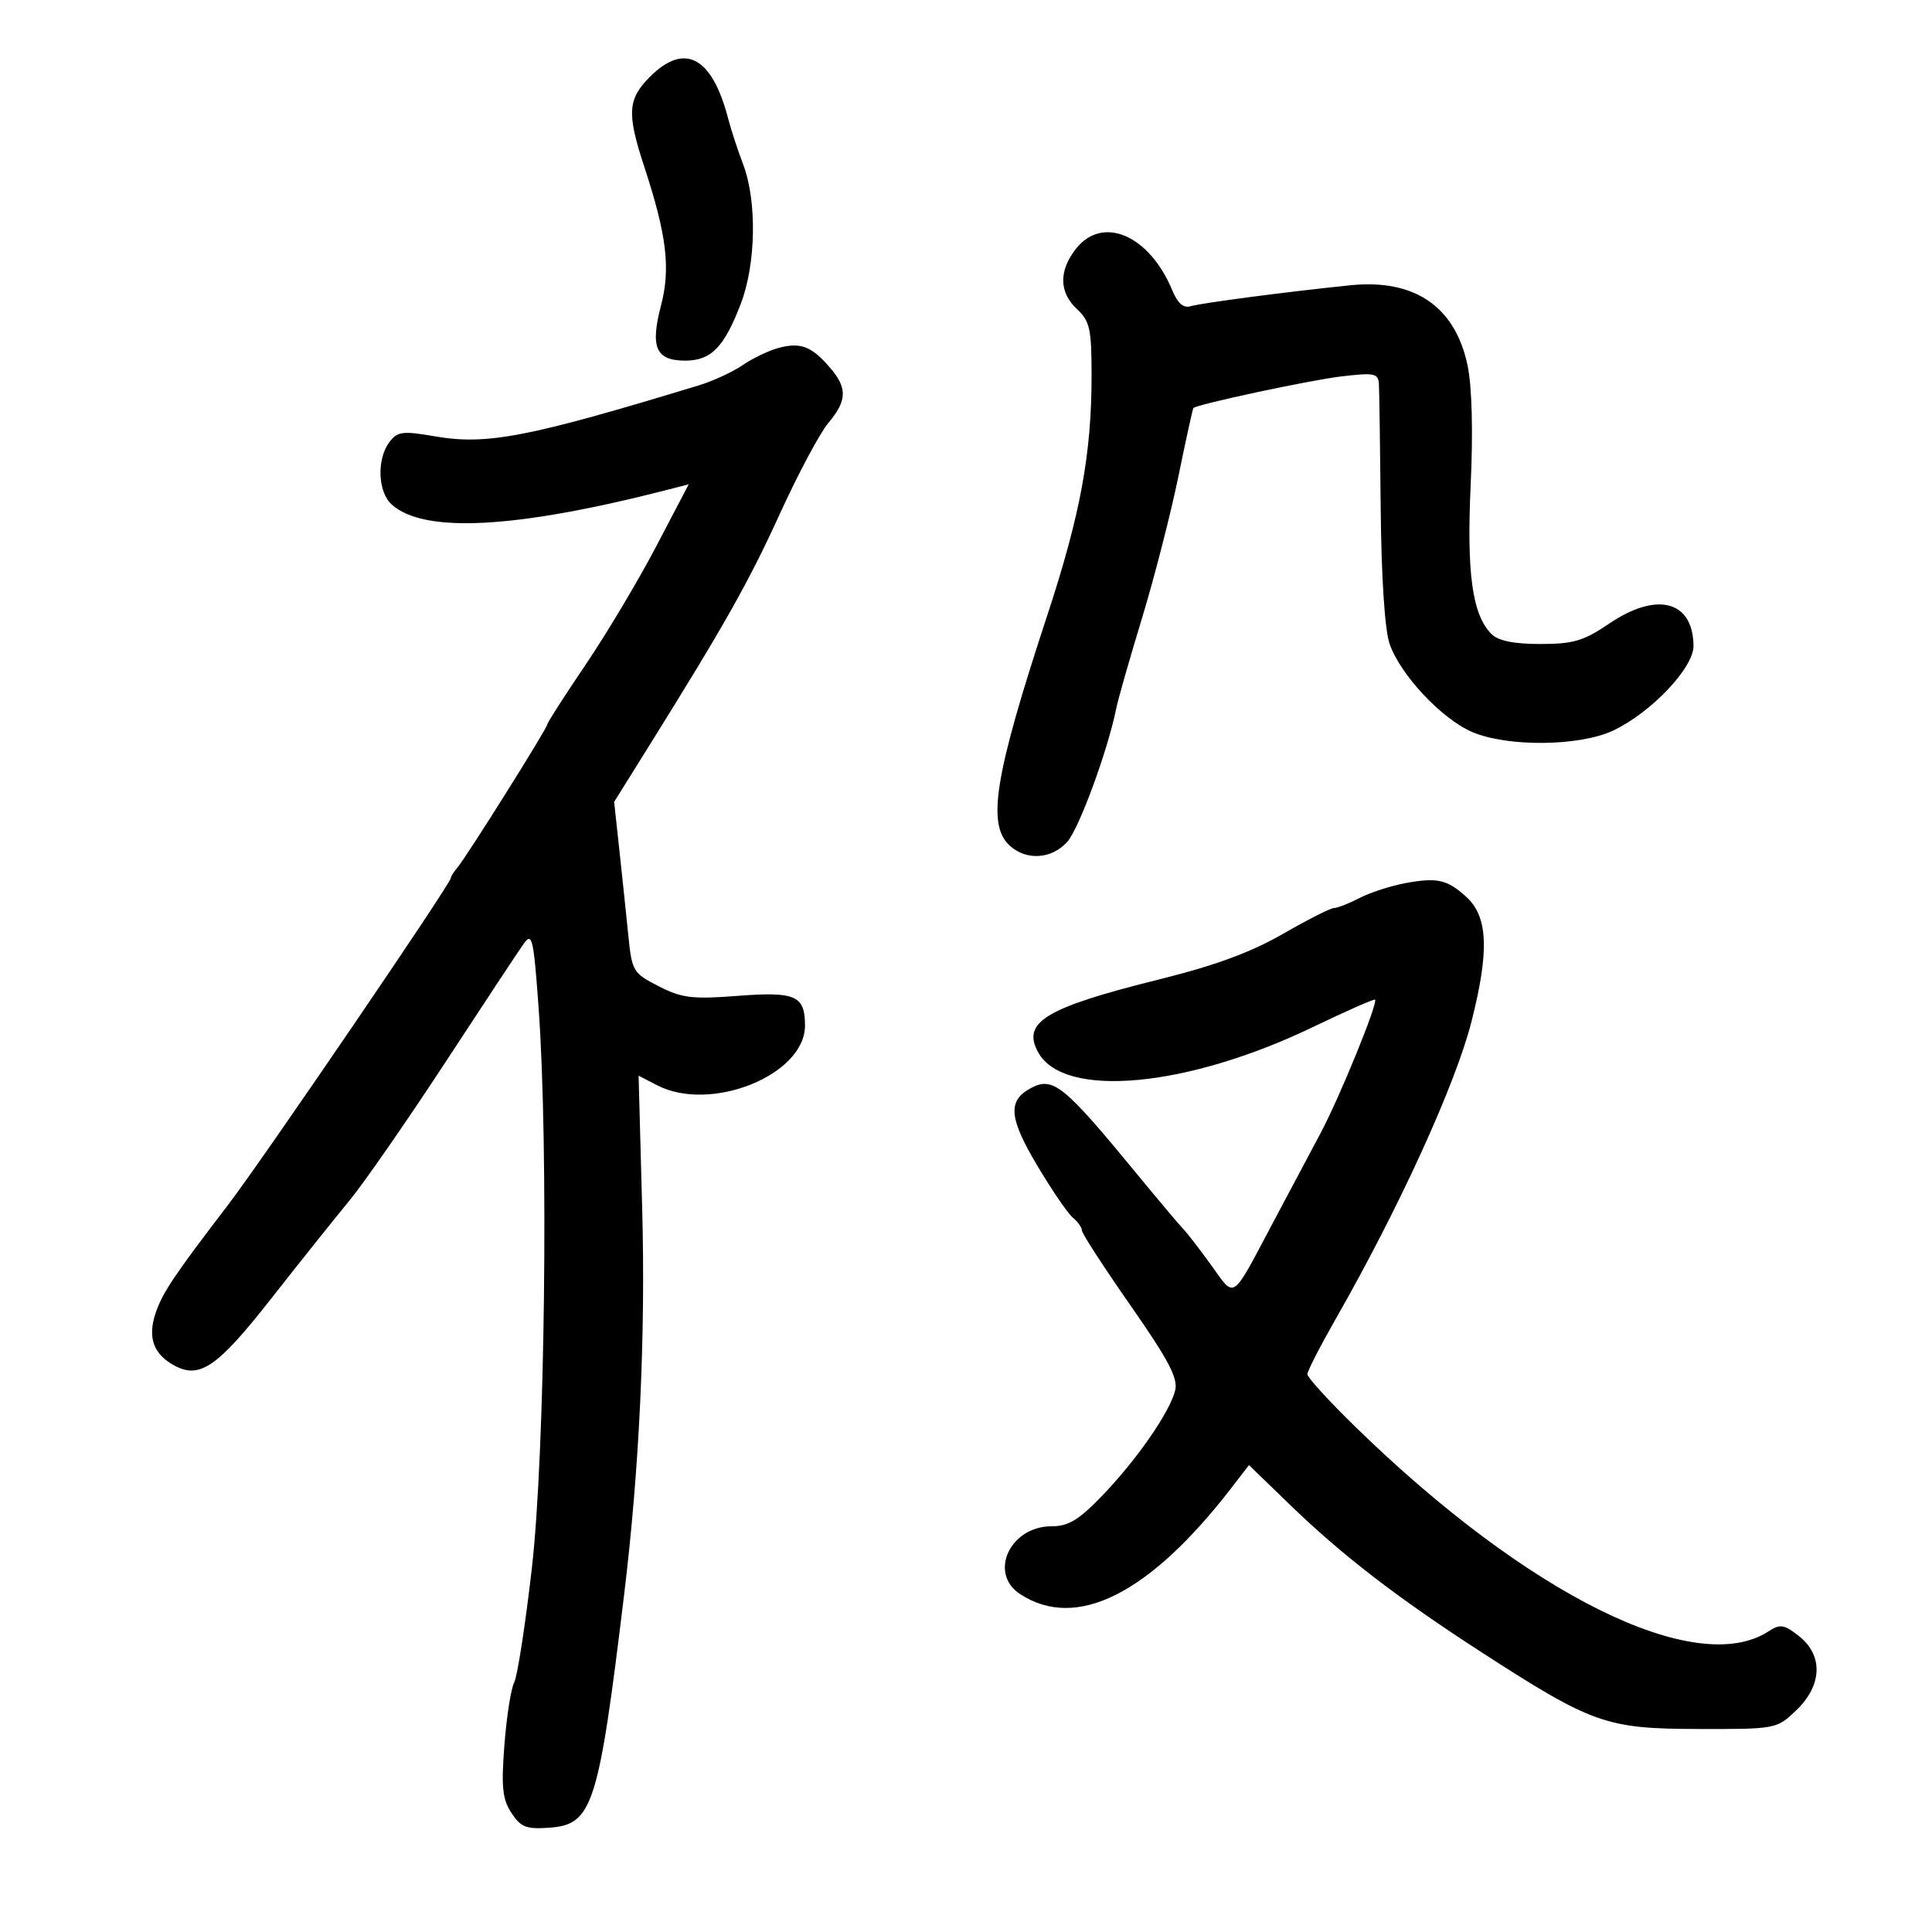 <svg xmlns="http://www.w3.org/2000/svg" width="300" height="300" viewBox="0 0 300 300" version="1.1">
	<path d="M 100.923 11.923 C 97.462 15.385, 97.319 17.597, 100.029 25.849 C 103.537 36.536, 104.152 41.655, 102.630 47.486 C 100.943 53.944, 101.853 56, 106.395 56 C 110.430 56, 112.468 53.905, 115.053 47.101 C 117.402 40.922, 117.553 31.181, 115.388 25.500 C 114.550 23.300, 113.516 20.150, 113.091 18.500 C 110.595 8.818, 106.332 6.514, 100.923 11.923 M 167.073 38.635 C 164.380 42.058, 164.443 45.404, 167.250 48.018 C 169.230 49.862, 169.500 51.098, 169.500 58.307 C 169.500 70.508, 167.758 79.930, 162.609 95.584 C 154.408 120.519, 153.190 128.052, 156.829 131.345 C 159.392 133.665, 163.284 133.404, 165.699 130.750 C 167.533 128.735, 172.025 116.520, 173.329 110 C 173.604 108.625, 175.402 102.325, 177.326 96 C 179.249 89.675, 181.789 79.786, 182.970 74.025 C 184.151 68.263, 185.203 63.465, 185.309 63.361 C 185.907 62.772, 203.393 59.031, 208.250 58.454 C 213.417 57.839, 214.012 57.959, 214.115 59.635 C 214.179 60.661, 214.305 69.375, 214.396 79 C 214.498 89.763, 215.031 97.847, 215.782 100 C 217.452 104.790, 223.838 111.605, 228.580 113.656 C 234.043 116.019, 245.288 115.905, 250.504 113.434 C 256.416 110.634, 263.007 103.676, 262.968 100.276 C 262.888 93.267, 257.286 91.801, 249.855 96.846 C 245.913 99.523, 244.297 100, 239.176 100 C 235.068 100, 232.650 99.507, 231.598 98.455 C 228.619 95.476, 227.724 89.054, 228.367 75.261 C 228.751 67.026, 228.569 60.034, 227.885 56.761 C 225.969 47.587, 219.648 43.270, 209.638 44.299 C 199.704 45.321, 186.483 47.058, 184.882 47.552 C 183.785 47.890, 182.871 47.103, 182.045 45.108 C 178.482 36.506, 171.218 33.365, 167.073 38.635 M 120.791 54.056 C 119.302 54.468, 116.827 55.664, 115.291 56.715 C 113.756 57.765, 110.700 59.172, 108.500 59.842 C 82.015 67.908, 75.609 69.146, 67.549 67.757 C 62.516 66.890, 61.723 66.989, 60.472 68.640 C 58.475 71.277, 58.658 76.380, 60.820 78.337 C 65.826 82.868, 80.133 82.100, 103.721 76.033 L 106.943 75.205 101.889 84.852 C 99.110 90.159, 94.173 98.433, 90.918 103.240 C 87.663 108.047, 85 112.194, 85 112.456 C 85 113.051, 72.440 133.058, 71.031 134.708 C 70.464 135.372, 70 136.112, 70 136.352 C 70 137.204, 40.780 180.079, 35.483 187 C 27.072 197.989, 25.251 200.703, 24.178 203.849 C 22.876 207.664, 23.818 210.297, 27.116 212.062 C 31.031 214.157, 33.792 212.246, 42.046 201.729 C 46.461 196.103, 51.930 189.250, 54.200 186.500 C 56.469 183.750, 63.186 174.075, 69.126 165 C 75.065 155.925, 80.565 147.600, 81.348 146.500 C 82.625 144.705, 82.859 145.728, 83.635 156.500 C 85.200 178.216, 84.628 225.712, 82.587 243.500 C 81.577 252.300, 80.343 260.284, 79.845 261.242 C 79.346 262.199, 78.662 266.566, 78.325 270.946 C 77.820 277.484, 78.016 279.375, 79.414 281.509 C 80.871 283.732, 81.725 284.065, 85.309 283.805 C 92.027 283.316, 92.937 280.472, 96.928 247.500 C 99.290 227.983, 100.251 207.427, 99.721 187.766 L 99.161 167.032 102.031 168.516 C 110.377 172.832, 125 166.929, 125 159.245 C 125 154.591, 123.536 153.947, 114.526 154.640 C 107.499 155.180, 105.888 154.983, 102.291 153.148 C 98.303 151.114, 98.126 150.819, 97.567 145.268 C 97.247 142.095, 96.620 136.129, 96.174 132.008 L 95.363 124.516 100.671 116.008 C 112.527 97.006, 116.242 90.414, 121.131 79.709 C 123.946 73.544, 127.318 67.228, 128.625 65.673 C 131.585 62.150, 131.613 60.203, 128.749 56.931 C 125.941 53.723, 124.231 53.105, 120.791 54.056 M 218.326 137.112 C 216.031 137.529, 212.791 138.574, 211.126 139.435 C 209.461 140.296, 207.667 141, 207.138 141 C 206.609 141, 203.037 142.809, 199.201 145.021 C 194.274 147.862, 188.652 149.930, 180.047 152.069 C 162.299 156.480, 158.588 158.725, 161.233 163.452 C 165.262 170.651, 184.364 168.867, 203.891 159.469 C 209.057 156.983, 213.392 155.073, 213.525 155.225 C 213.993 155.758, 207.941 170.566, 205.034 176 C 203.416 179.025, 200.066 185.325, 197.589 190 C 191.173 202.112, 191.817 201.666, 188.143 196.549 C 186.372 194.083, 184.369 191.489, 183.692 190.783 C 183.015 190.077, 179.873 186.350, 176.711 182.500 C 165.176 168.457, 163.524 167.114, 160.068 168.964 C 156.443 170.904, 156.655 173.570, 161.022 180.920 C 163.299 184.754, 165.801 188.420, 166.581 189.067 C 167.362 189.715, 168 190.617, 168 191.072 C 168 191.527, 171.392 196.759, 175.537 202.699 C 181.460 211.187, 182.946 214.015, 182.479 215.904 C 181.643 219.283, 176.534 226.653, 171.147 232.250 C 167.512 236.026, 165.901 237, 163.288 237 C 156.840 237, 153.452 244.285, 158.394 247.523 C 167.136 253.251, 178.492 247.539, 191.243 231 L 193.942 227.500 200.221 233.582 C 208.362 241.467, 216.996 248.120, 230 256.528 C 247.262 267.690, 249.401 268.449, 263.681 268.476 C 275.809 268.500, 275.876 268.487, 278.931 265.563 C 282.967 261.701, 283.135 257.038, 279.347 254.058 C 277.025 252.231, 276.432 252.140, 274.597 253.327 C 263.353 260.601, 237.301 247.710, 210.532 221.627 C 206.390 217.590, 203.003 213.885, 203.007 213.394 C 203.012 212.902, 204.972 209.074, 207.364 204.886 C 217.261 187.562, 226.017 168.387, 228.498 158.608 C 231.294 147.583, 231.058 142.289, 227.632 139.213 C 224.702 136.581, 223.164 136.234, 218.326 137.112" stroke="none" fill="black" fill-rule="evenodd"/>
</svg>
